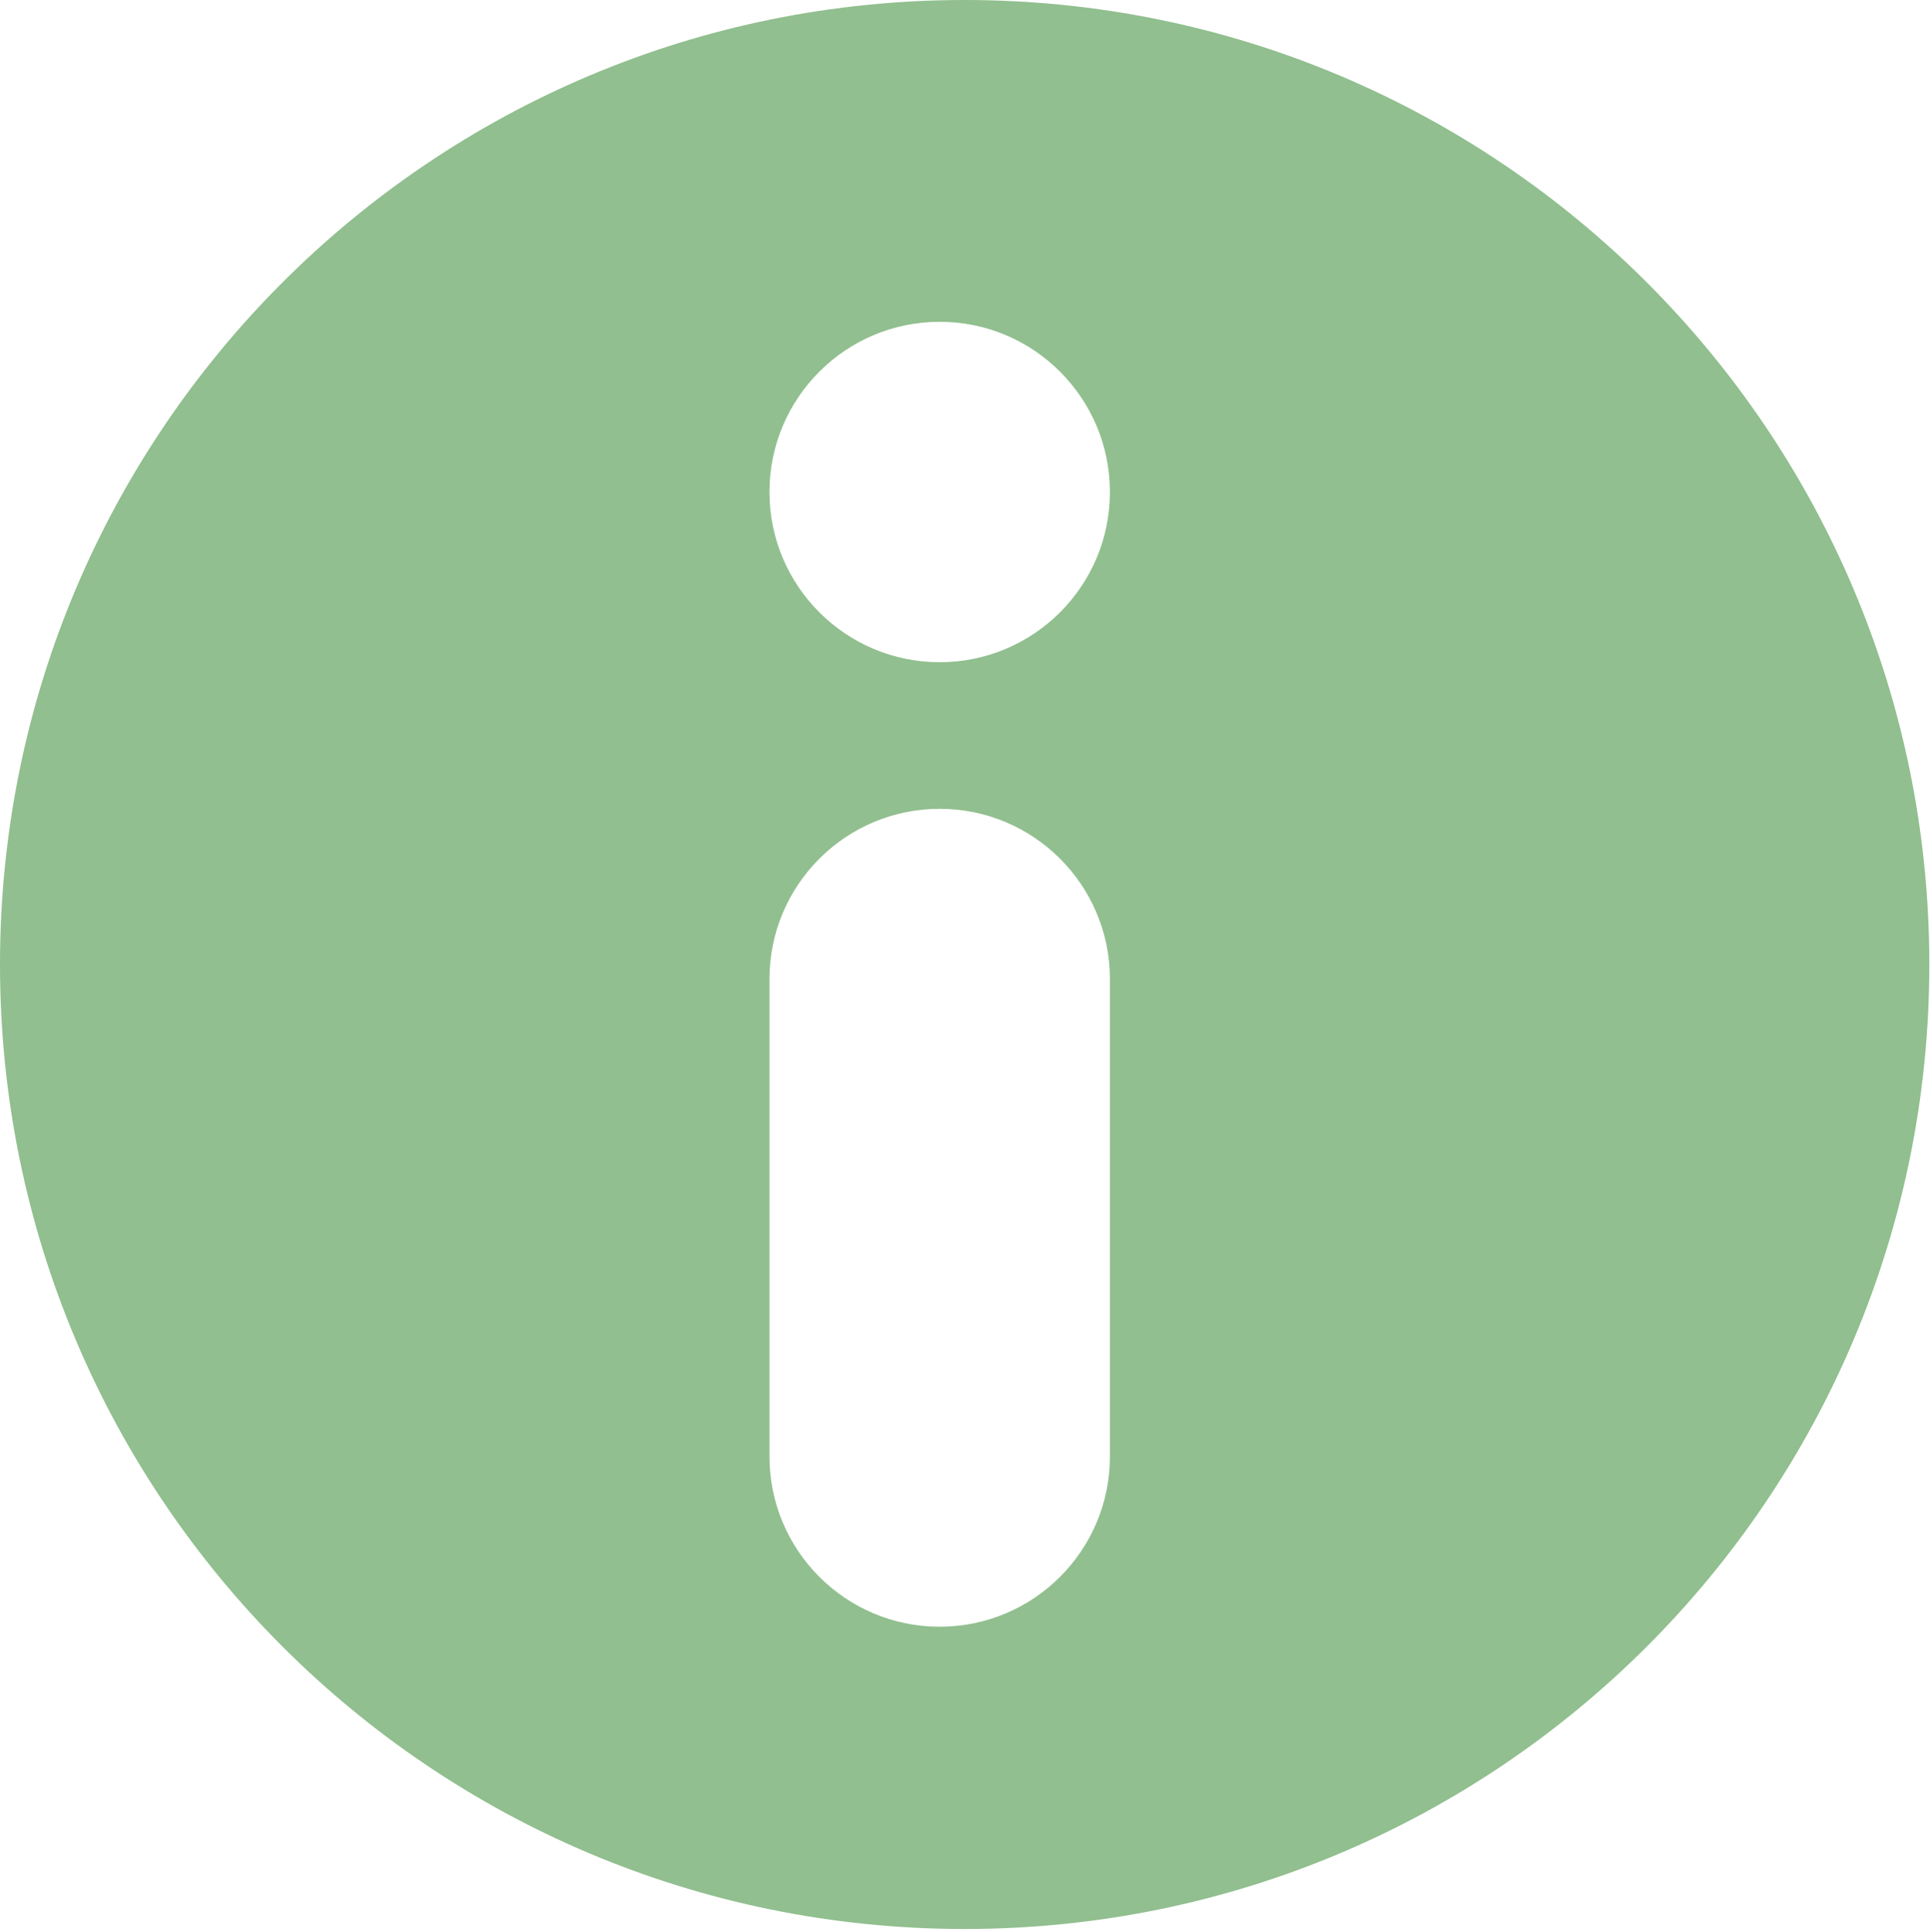 <?xml version="1.0" encoding="utf-8"?>
<!-- Generator: Adobe Illustrator 16.0.0, SVG Export Plug-In . SVG Version: 6.00 Build 0)  -->
<!DOCTYPE svg PUBLIC "-//W3C//DTD SVG 1.0//EN" "http://www.w3.org/TR/2001/REC-SVG-20010904/DTD/svg10.dtd">
<svg version="1.0" id="Ebene_1" xmlns="http://www.w3.org/2000/svg" xmlns:xlink="http://www.w3.org/1999/xlink" x="0px" y="0px"
	 width="8.503px" height="8.512px" viewBox="0 0 8.503 8.512" enable-background="new 0 0 8.503 8.512" xml:space="preserve">
<path fill="#91BF8F" d="M8.5,4.25c0,2.348-1.902,4.25-4.25,4.25S0,6.598,0,4.25S1.902,0,4.25,0S8.5,1.902,8.5,4.25z M4.14,1.418
	c-0.414,0-0.75,0.336-0.75,0.75s0.336,0.75,0.75,0.75s0.75-0.336,0.75-0.75S4.554,1.418,4.14,1.418z M3.39,6.418
	c0,0.414,0.336,0.75,0.75,0.75s0.75-0.336,0.75-0.75V4.314c0-0.414-0.336-0.75-0.75-0.75S3.39,3.9,3.39,4.314V6.418z"/>
</svg>
